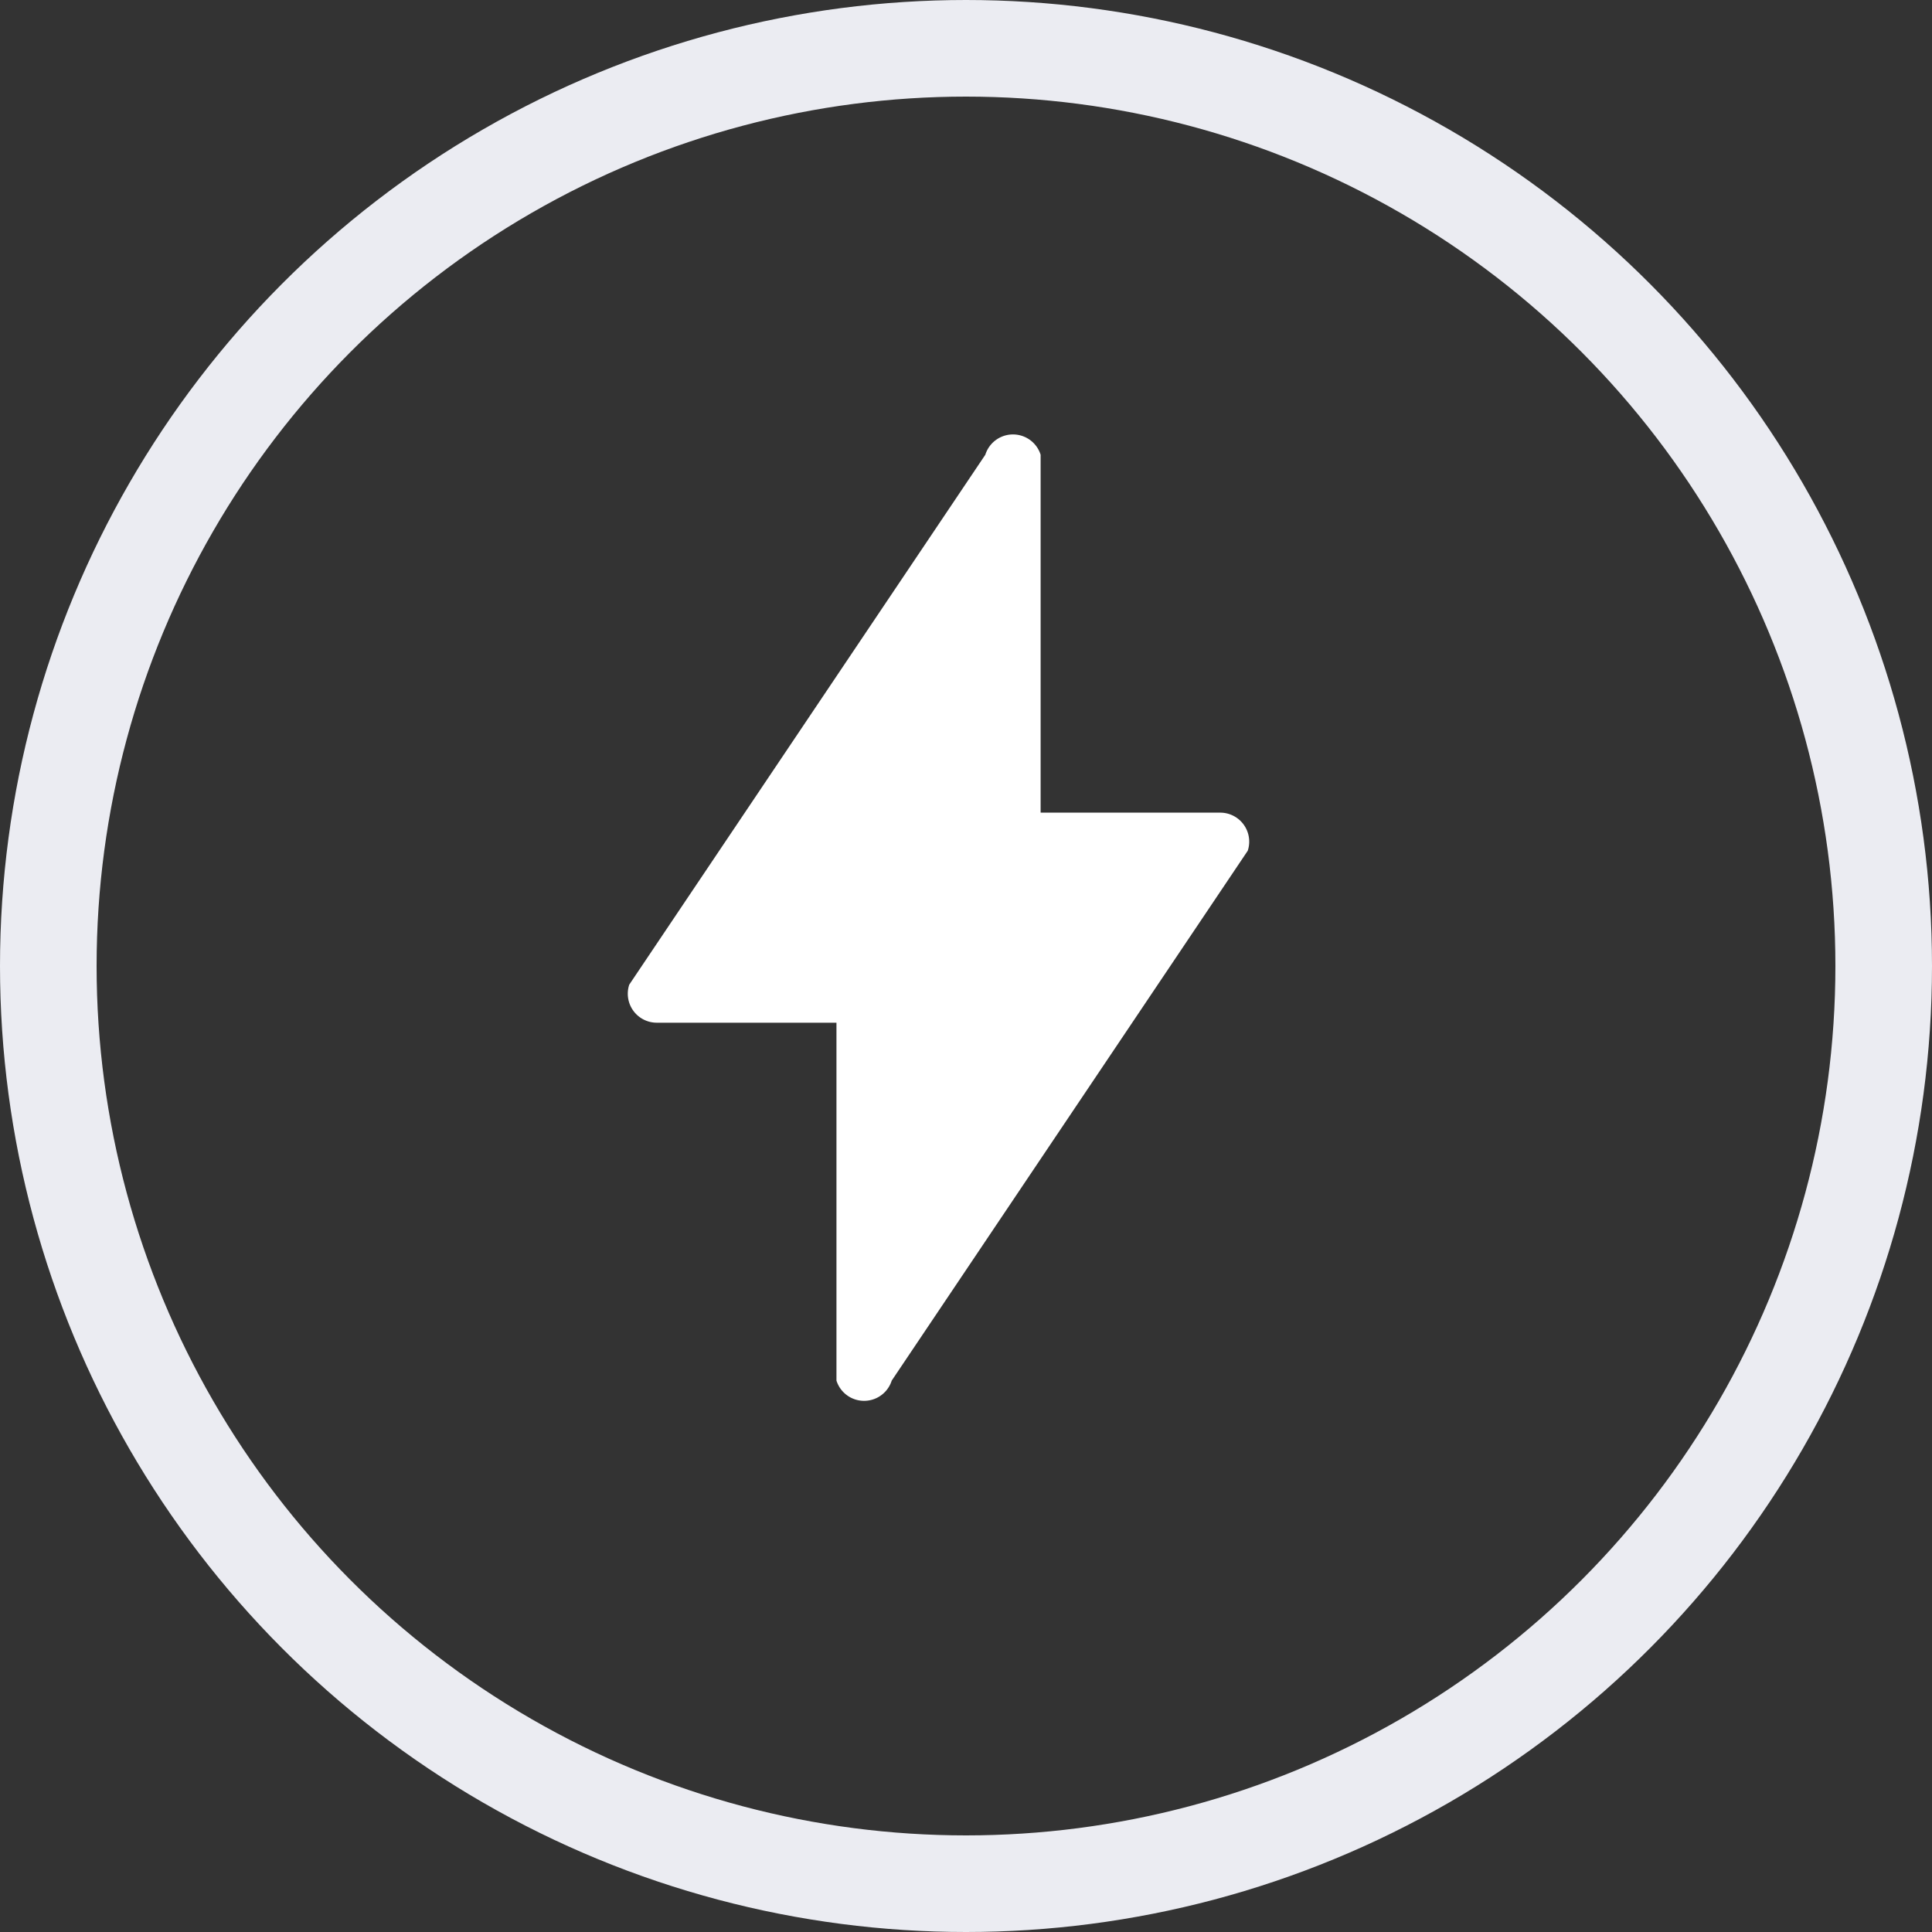 <svg xmlns="http://www.w3.org/2000/svg" width="40" height="40" viewBox="0 0 40 40">
    <rect x="0" y="0" width="40" height="40" fill="#333333" stroke="none"/>
    <g data-name="Group 29058">
        <g data-name="Ellipse 1247" style="stroke:#ebecf2;stroke-width:2px;fill:none">
            <circle cx="20" cy="20" r="20" style="stroke:none"/>
            <circle cx="20" cy="20" r="19" style="fill:none"/>
        </g>
        <path data-name="Union 39" d="M4.318 19.584v-7.41H.6a.6.6 0 0 1-.572-.788L7.4.415a.6.6 0 0 1 1.145 0v7.41h3.716a.6.6 0 0 1 .572.789l-7.371 10.97a.6.6 0 0 1-1.144 0z" transform="translate(13 9)" style="fill:#fff"/>
    </g>
</svg>
